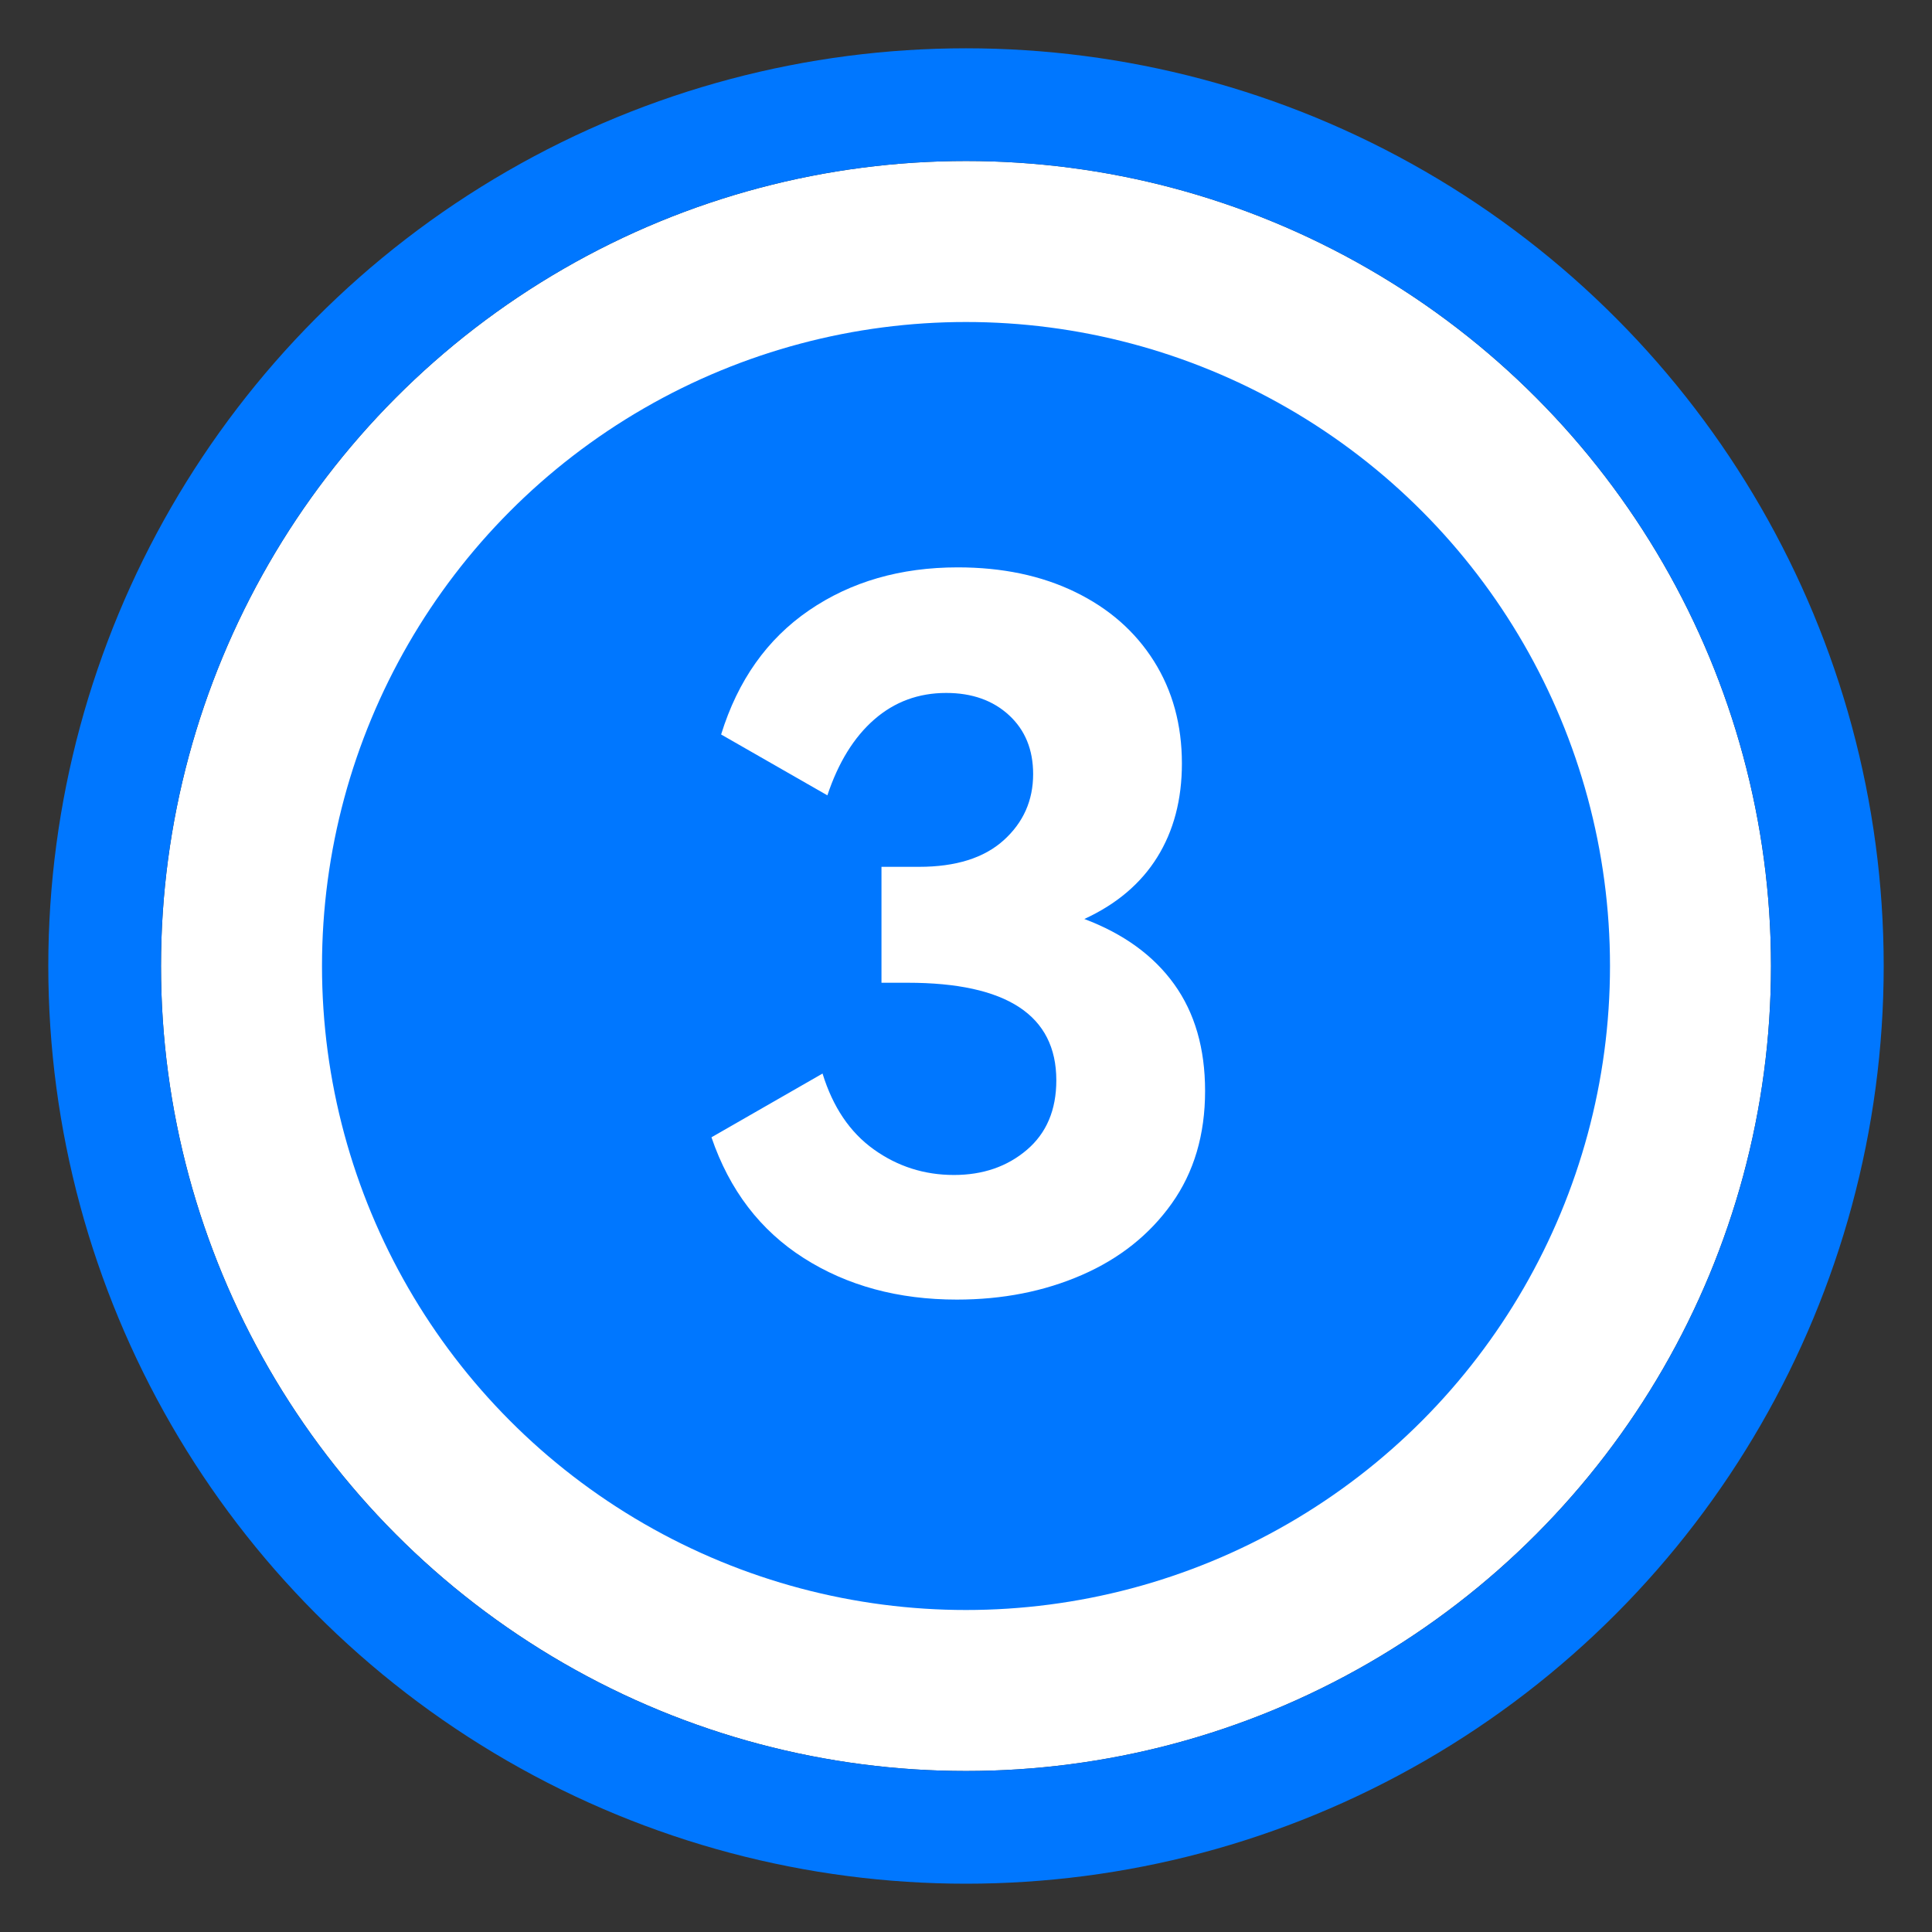 <?xml version="1.0" encoding="UTF-8"?>
<svg width="24px" height="24px" viewBox="0 0 24 24" version="1.1" xmlns="http://www.w3.org/2000/svg" xmlns:xlink="http://www.w3.org/1999/xlink">
    <rect x="0" y="0" width="24" height="24" fill="#333333" stroke="none"/>
    <title>进度条步骤/数字/进行中/3</title>
    <defs>
        <circle id="path-1" cx="10" cy="10" r="10"></circle>
    </defs>
    <g id="进度条步骤/数字/进行中/3" stroke="none" stroke-width="1" fill="none" fill-rule="evenodd">
        <rect fill="#FFFFFF" opacity="0" x="0" y="0" width="24" height="24"></rect>
        <g id="Light/2-控件/18流程/带步骤/已完成/图标备份-8" transform="translate(2, 2)">
            <g id="椭圆形备份">
                <circle stroke="#FFFFFF" stroke-width="2" stroke-linejoin="square" fill="#0077FF" fill-rule="evenodd" cx="10" cy="10" r="9"></circle>
                <circle stroke="#0077FF" stroke-width="1.4" cx="10" cy="10" r="10.7"></circle>
            </g>
            <g id="2" transform="translate(6.838, 5.048)" fill="#FFFFFF" fill-rule="nonzero">
                <path d="M4.632,4.368 C5.12,4.552 5.492,4.822 5.748,5.178 C6.004,5.534 6.132,5.976 6.132,6.504 C6.132,7.048 5.994,7.514 5.718,7.902 C5.442,8.29 5.07,8.586 4.602,8.79 C4.134,8.994 3.616,9.096 3.048,9.096 C2.32,9.096 1.686,8.924 1.146,8.58 C0.606,8.236 0.224,7.736 0,7.08 L1.38,6.288 C1.508,6.704 1.72,7.018 2.016,7.23 C2.312,7.442 2.644,7.548 3.012,7.548 C3.372,7.548 3.674,7.444 3.918,7.236 C4.162,7.028 4.284,6.74 4.284,6.372 C4.284,5.564 3.668,5.16 2.436,5.16 L2.112,5.16 L2.112,3.72 L2.58,3.72 C3.036,3.72 3.386,3.61 3.63,3.39 C3.874,3.17 3.996,2.896 3.996,2.568 C3.996,2.264 3.896,2.02 3.696,1.836 C3.496,1.652 3.236,1.56 2.916,1.56 C2.572,1.56 2.274,1.67 2.022,1.89 C1.77,2.11 1.576,2.424 1.44,2.832 L0.12,2.076 C0.328,1.404 0.692,0.89 1.212,0.534 C1.732,0.178 2.348,0 3.06,0 C3.612,0 4.098,0.102 4.518,0.306 C4.938,0.51 5.264,0.796 5.496,1.164 C5.728,1.532 5.844,1.956 5.844,2.436 C5.844,2.884 5.742,3.272 5.538,3.6 C5.334,3.928 5.032,4.184 4.632,4.368 Z" id="路径"></path>
            </g>
        </g>
    </g>
</svg>